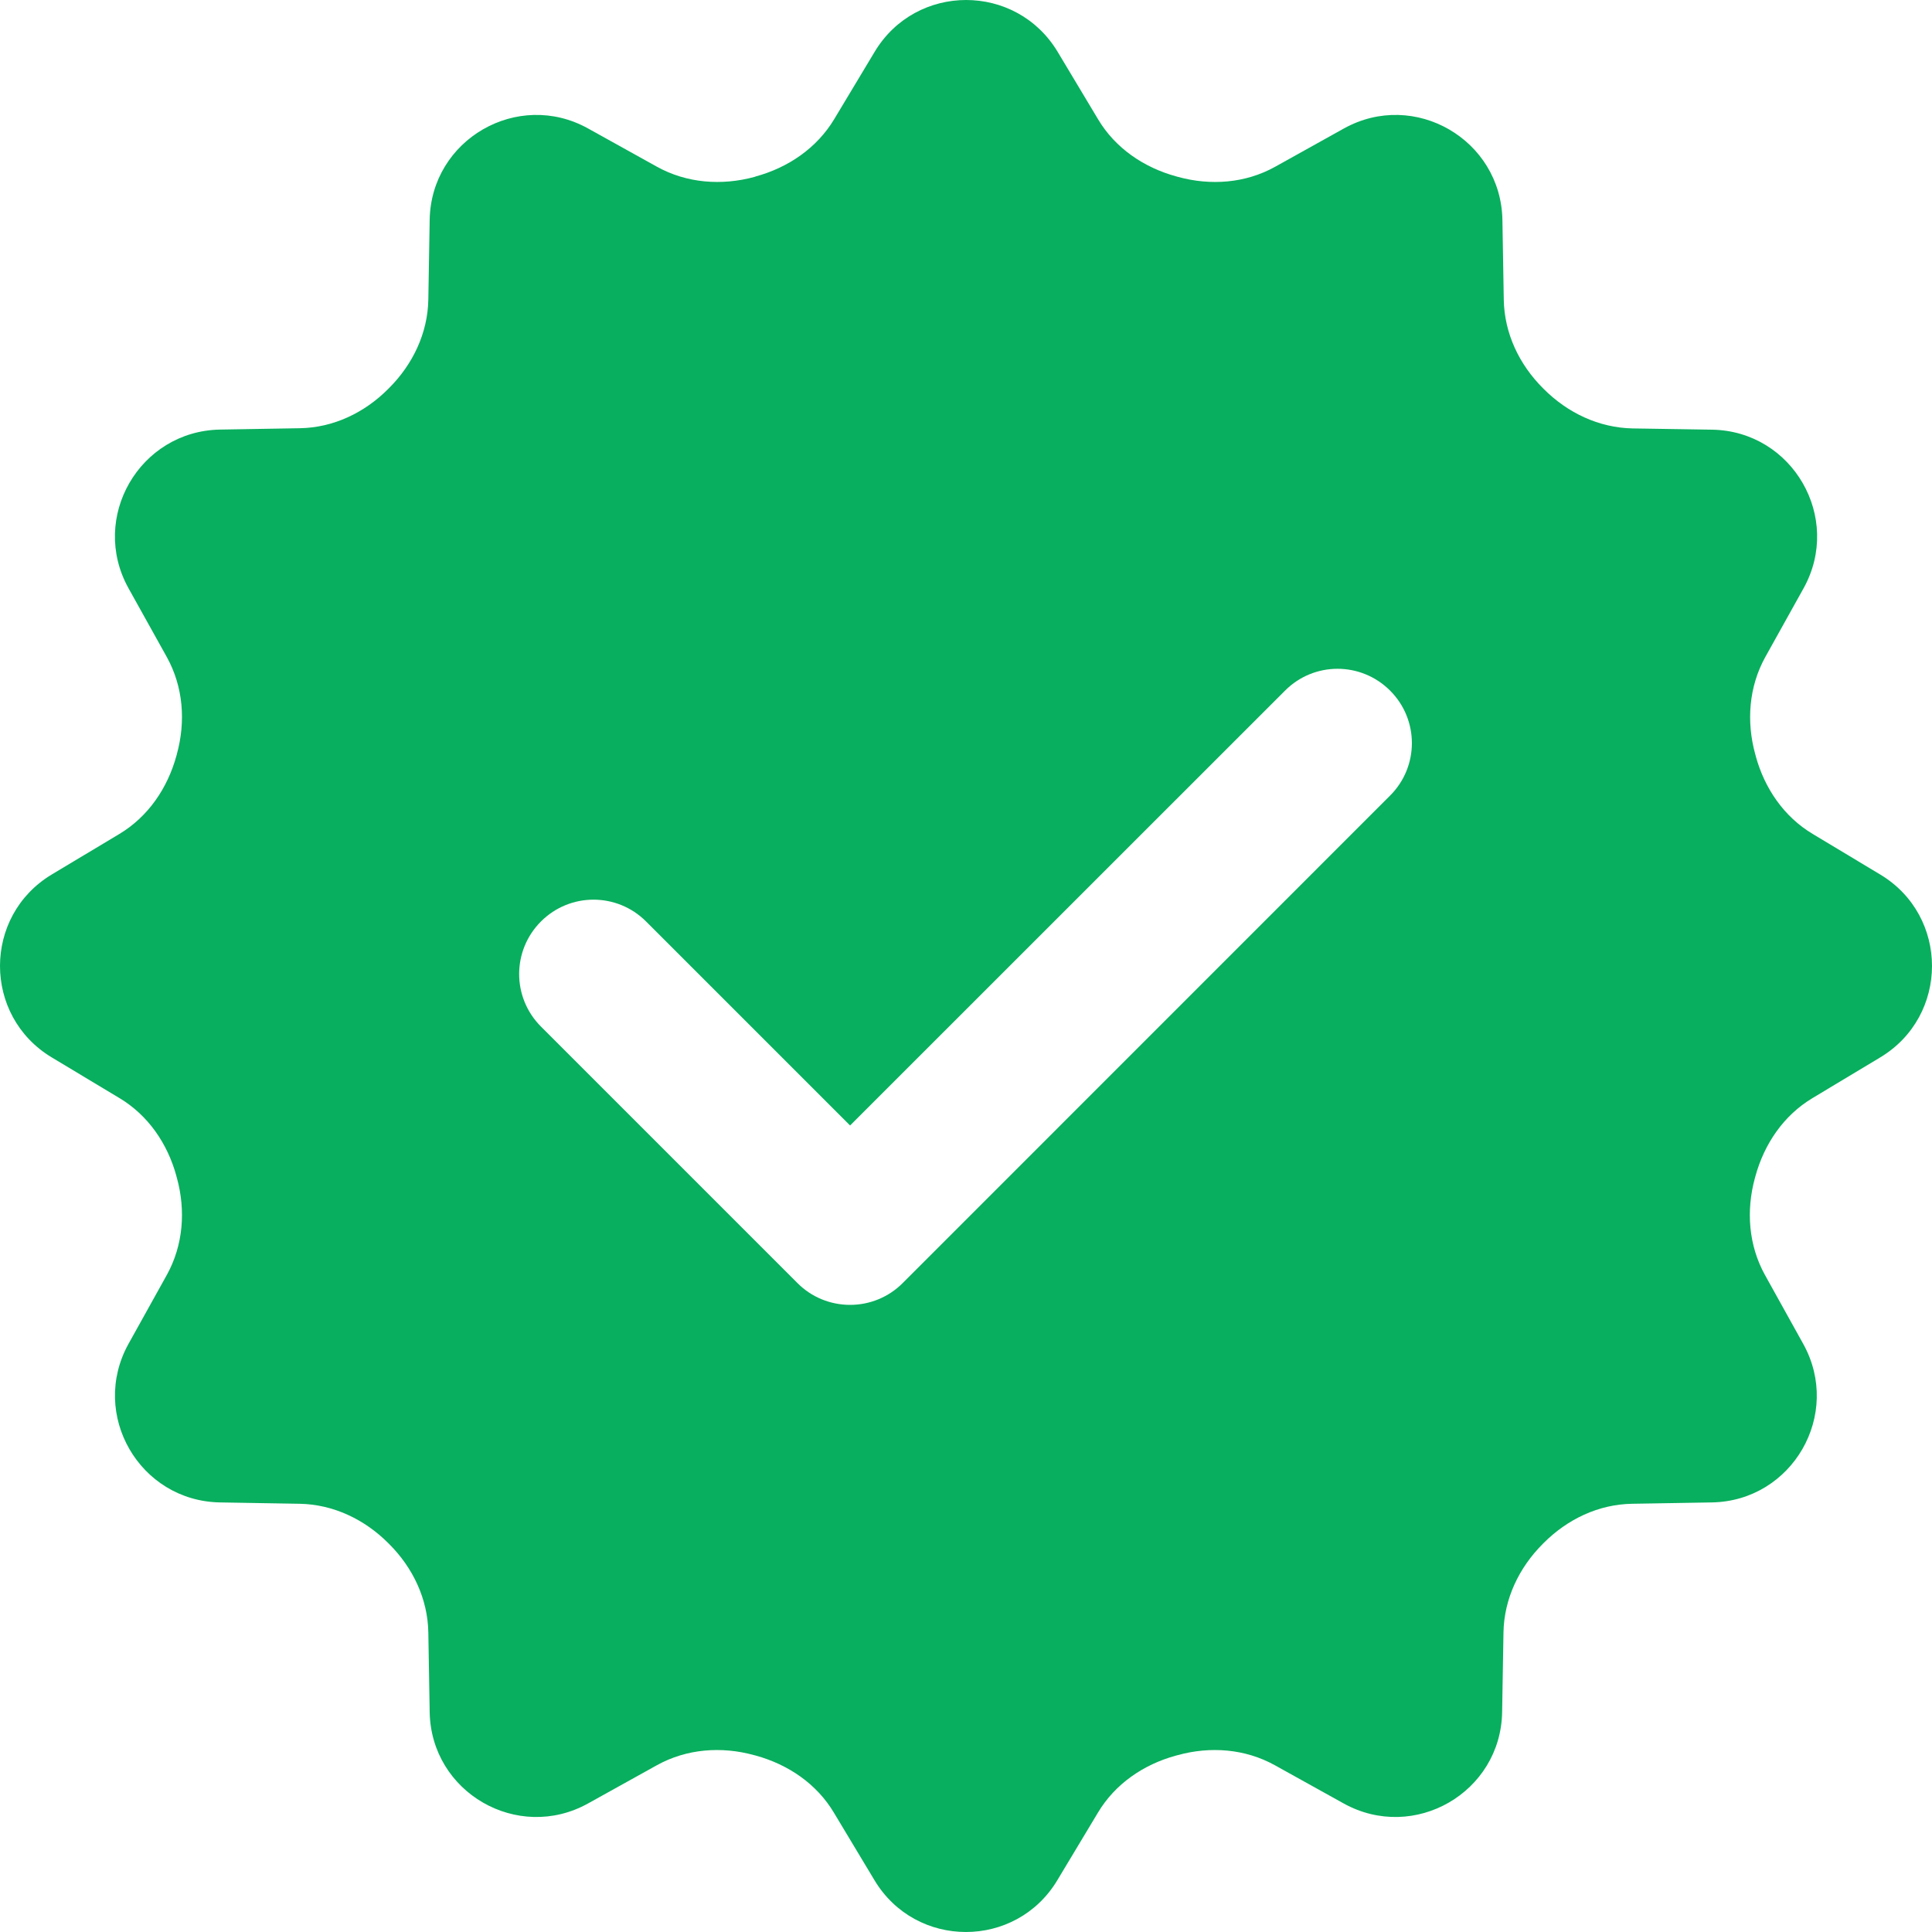<svg width="20" height="20" viewBox="0 0 20 20" fill="none" xmlns="http://www.w3.org/2000/svg">
<path d="M19.464 9.053L18.765 8.633C18.467 8.455 18.266 8.16 18.175 7.826C18.174 7.819 18.172 7.813 18.17 7.807C18.077 7.469 18.104 7.109 18.274 6.802L18.671 6.089C19.075 5.36 18.557 4.462 17.723 4.448L16.9 4.435C16.551 4.428 16.228 4.274 15.982 4.028C15.98 4.025 15.976 4.022 15.974 4.02C15.727 3.774 15.573 3.451 15.567 3.102L15.553 2.279C15.539 1.444 14.641 0.925 13.912 1.33L13.199 1.727C12.893 1.897 12.533 1.924 12.194 1.831C12.188 1.83 12.182 1.828 12.176 1.826C11.841 1.734 11.546 1.534 11.368 1.236L10.949 0.537C10.519 -0.179 9.483 -0.179 9.054 0.537L8.636 1.233C8.456 1.533 8.159 1.735 7.822 1.827C7.818 1.828 7.815 1.83 7.812 1.831C7.471 1.924 7.108 1.897 6.799 1.725L6.088 1.33C5.359 0.925 4.461 1.444 4.448 2.277L4.434 3.101C4.428 3.449 4.273 3.772 4.027 4.018C4.024 4.021 4.021 4.024 4.019 4.026C3.773 4.273 3.45 4.428 3.101 4.433L2.278 4.447C1.444 4.462 0.925 5.359 1.33 6.089L1.727 6.802C1.897 7.109 1.924 7.468 1.831 7.806C1.83 7.813 1.828 7.819 1.826 7.825C1.734 8.159 1.534 8.454 1.236 8.633L0.537 9.052C-0.179 9.481 -0.179 10.518 0.537 10.947L1.236 11.367C1.534 11.545 1.735 11.84 1.826 12.174C1.827 12.181 1.829 12.187 1.831 12.193C1.924 12.531 1.897 12.891 1.727 13.198L1.33 13.912C0.926 14.642 1.444 15.539 2.278 15.553L3.101 15.567C3.45 15.573 3.773 15.728 4.019 15.974C4.021 15.976 4.024 15.979 4.027 15.982C4.274 16.228 4.428 16.551 4.434 16.899L4.448 17.722C4.461 18.556 5.359 19.074 6.088 18.669L6.801 18.273C7.108 18.103 7.468 18.076 7.806 18.169C7.812 18.17 7.818 18.172 7.825 18.174C8.159 18.266 8.454 18.466 8.632 18.764L9.052 19.463C9.481 20.179 10.517 20.179 10.946 19.463L11.366 18.764C11.544 18.466 11.839 18.265 12.173 18.174C12.179 18.173 12.186 18.171 12.192 18.169C12.529 18.076 12.889 18.103 13.196 18.273L13.909 18.669C14.639 19.074 15.537 18.556 15.55 17.722L15.564 16.899C15.57 16.551 15.725 16.228 15.971 15.982C15.973 15.979 15.976 15.976 15.979 15.974C16.225 15.727 16.548 15.572 16.897 15.567L17.72 15.553C18.554 15.539 19.072 14.642 18.667 13.912L18.271 13.199C18.101 12.892 18.074 12.533 18.167 12.194C18.168 12.188 18.17 12.182 18.172 12.176C18.264 11.841 18.464 11.547 18.762 11.368L19.461 10.948C20.179 10.519 20.179 9.482 19.464 9.053ZM14.39 8.236L9.344 13.283C9.199 13.428 9.004 13.508 8.8 13.508C8.596 13.508 8.4 13.428 8.256 13.283L5.6 10.627C5.299 10.326 5.299 9.84 5.6 9.539C5.901 9.238 6.387 9.238 6.688 9.539L8.8 11.651L13.303 7.149C13.603 6.848 14.089 6.848 14.39 7.149C14.691 7.449 14.691 7.936 14.39 8.236Z" fill="#08AF5E"/>
</svg>
